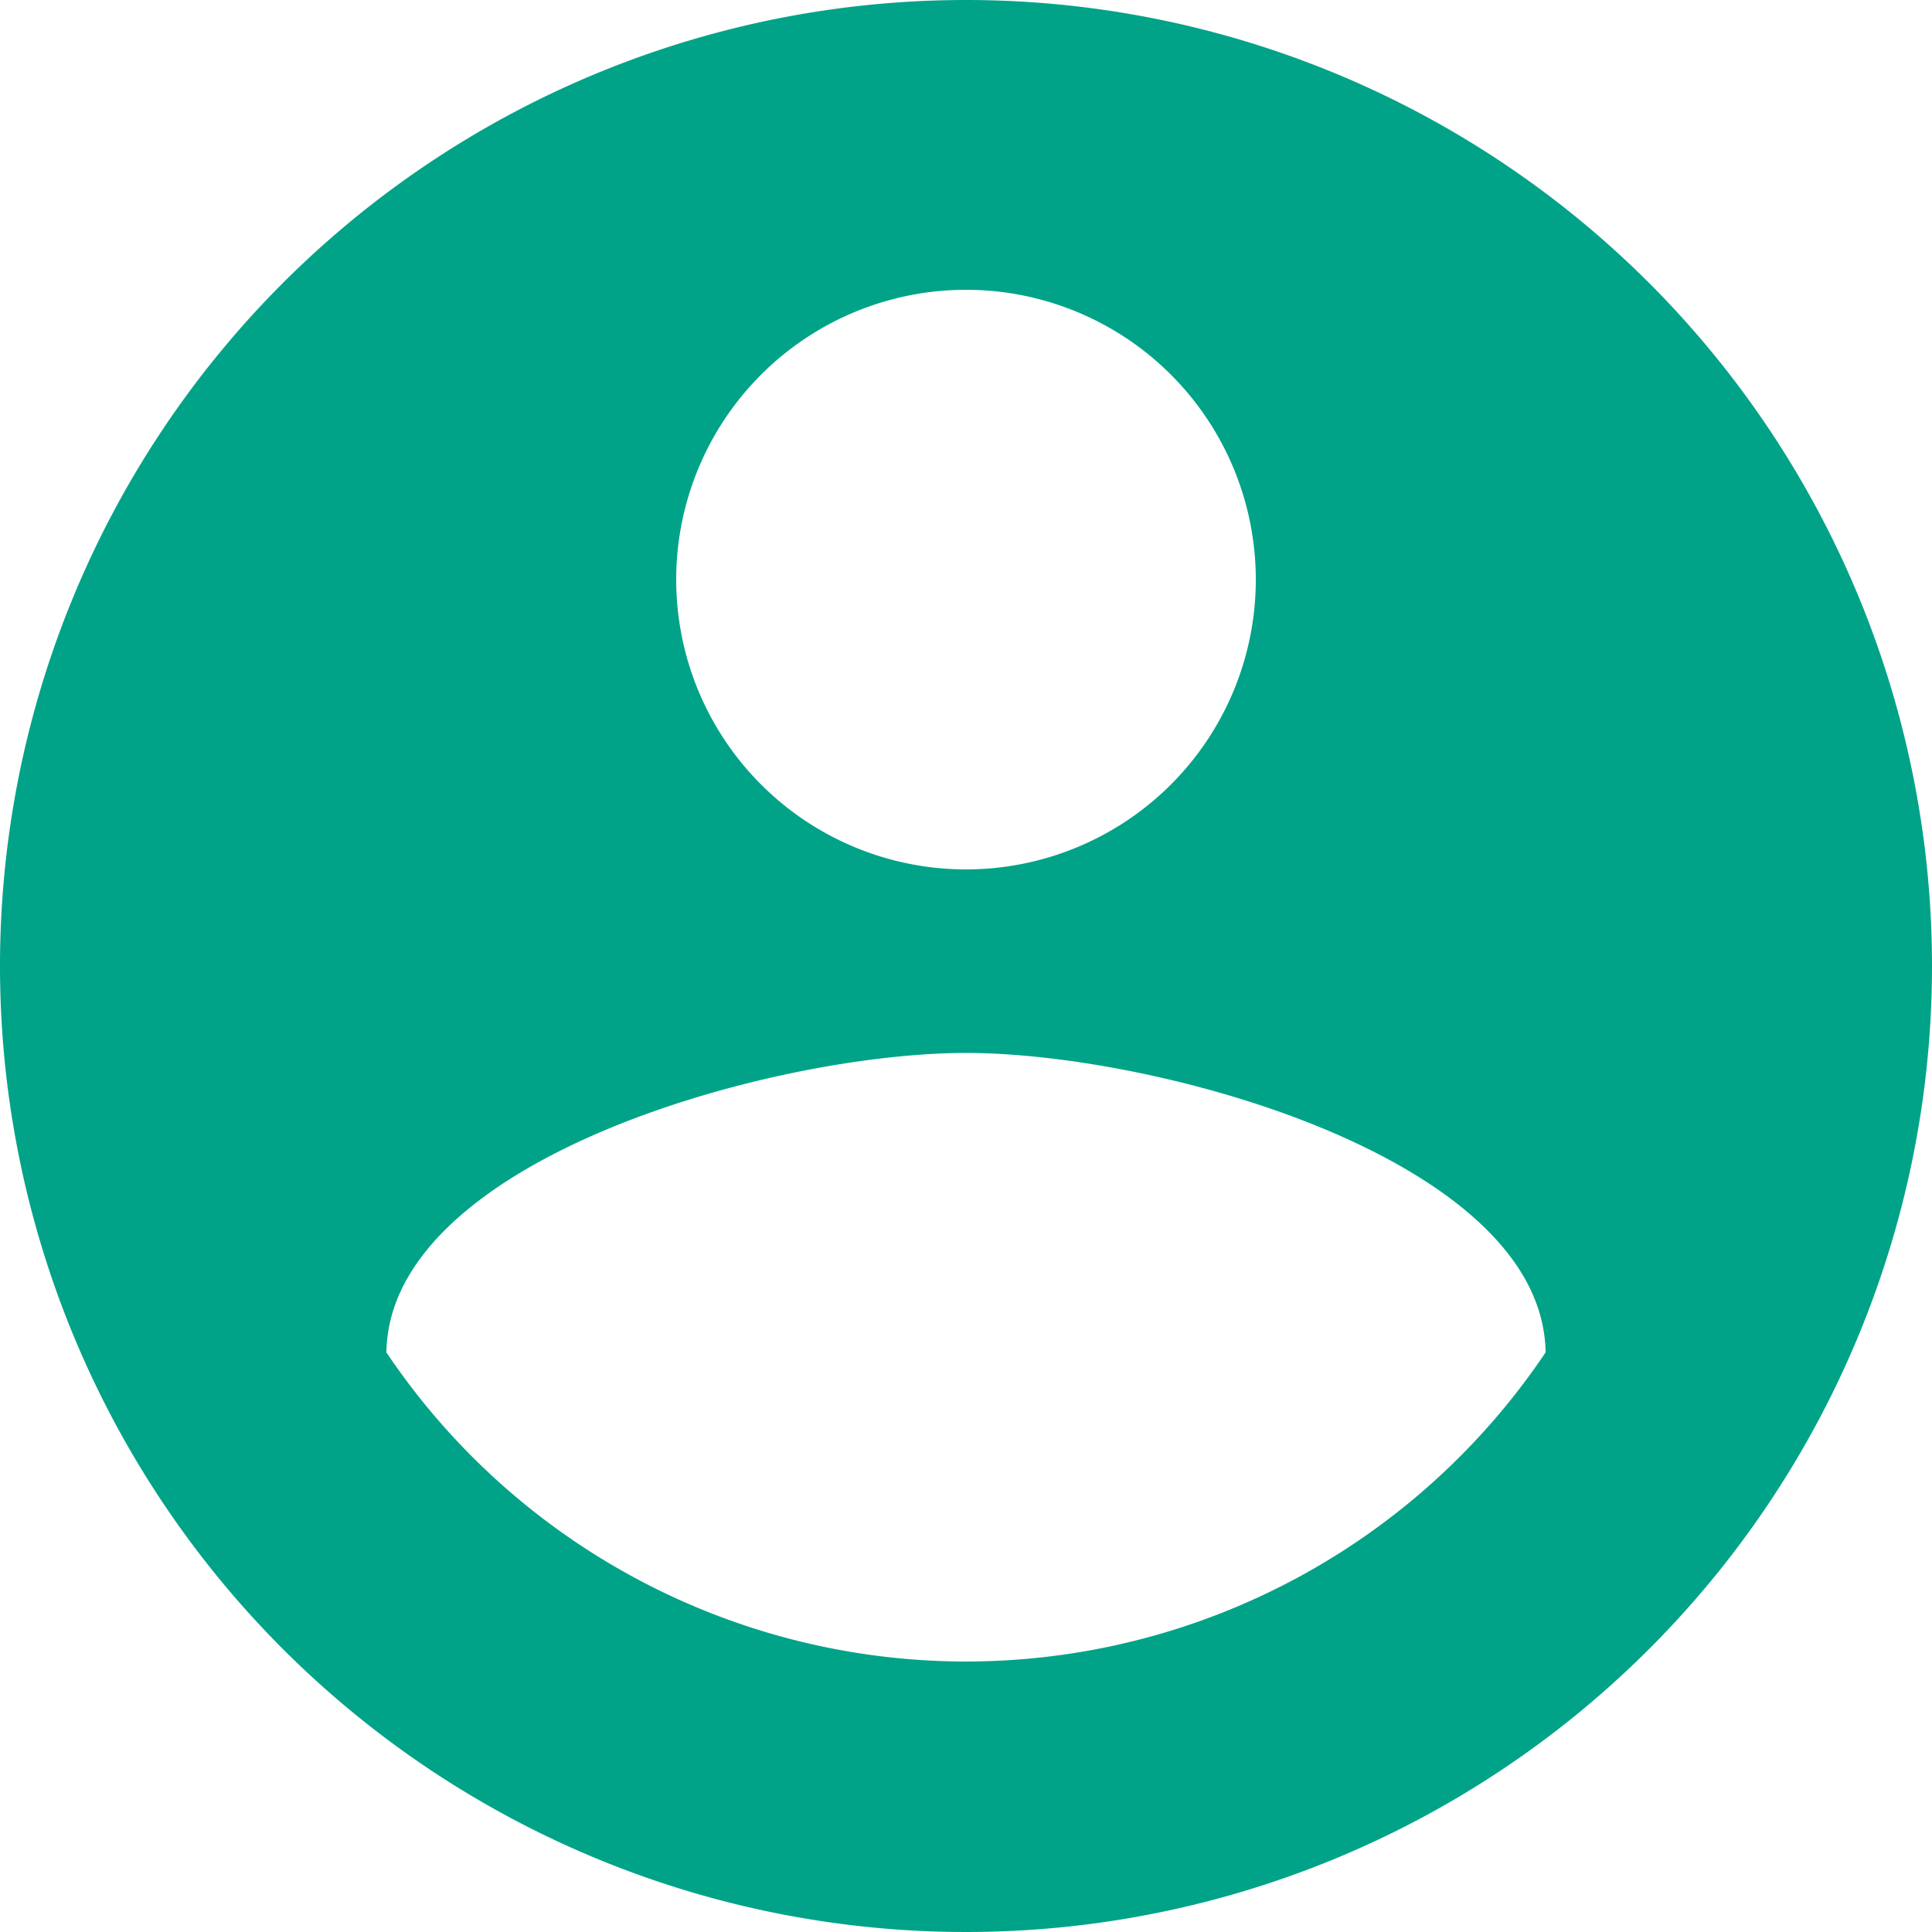 <svg id="account-circle" xmlns="http://www.w3.org/2000/svg" width="45" height="45" viewBox="0 0 45 45">
  <path id="account-circle-2" data-name="account-circle" d="M25.5,41.7A16.272,16.272,0,0,1,12,34.5c.068-4.5,9-6.975,13.5-6.975S38.932,30,39,34.5a16.272,16.272,0,0,1-13.5,7.2m0-31.95a6.75,6.75,0,1,1-6.75,6.75A6.75,6.75,0,0,1,25.5,9.75M25.5,3A22.5,22.5,0,1,0,48,25.5,22.5,22.5,0,0,0,25.5,3Z" transform="translate(-3 -3)" fill="#00a388"/>
</svg>
